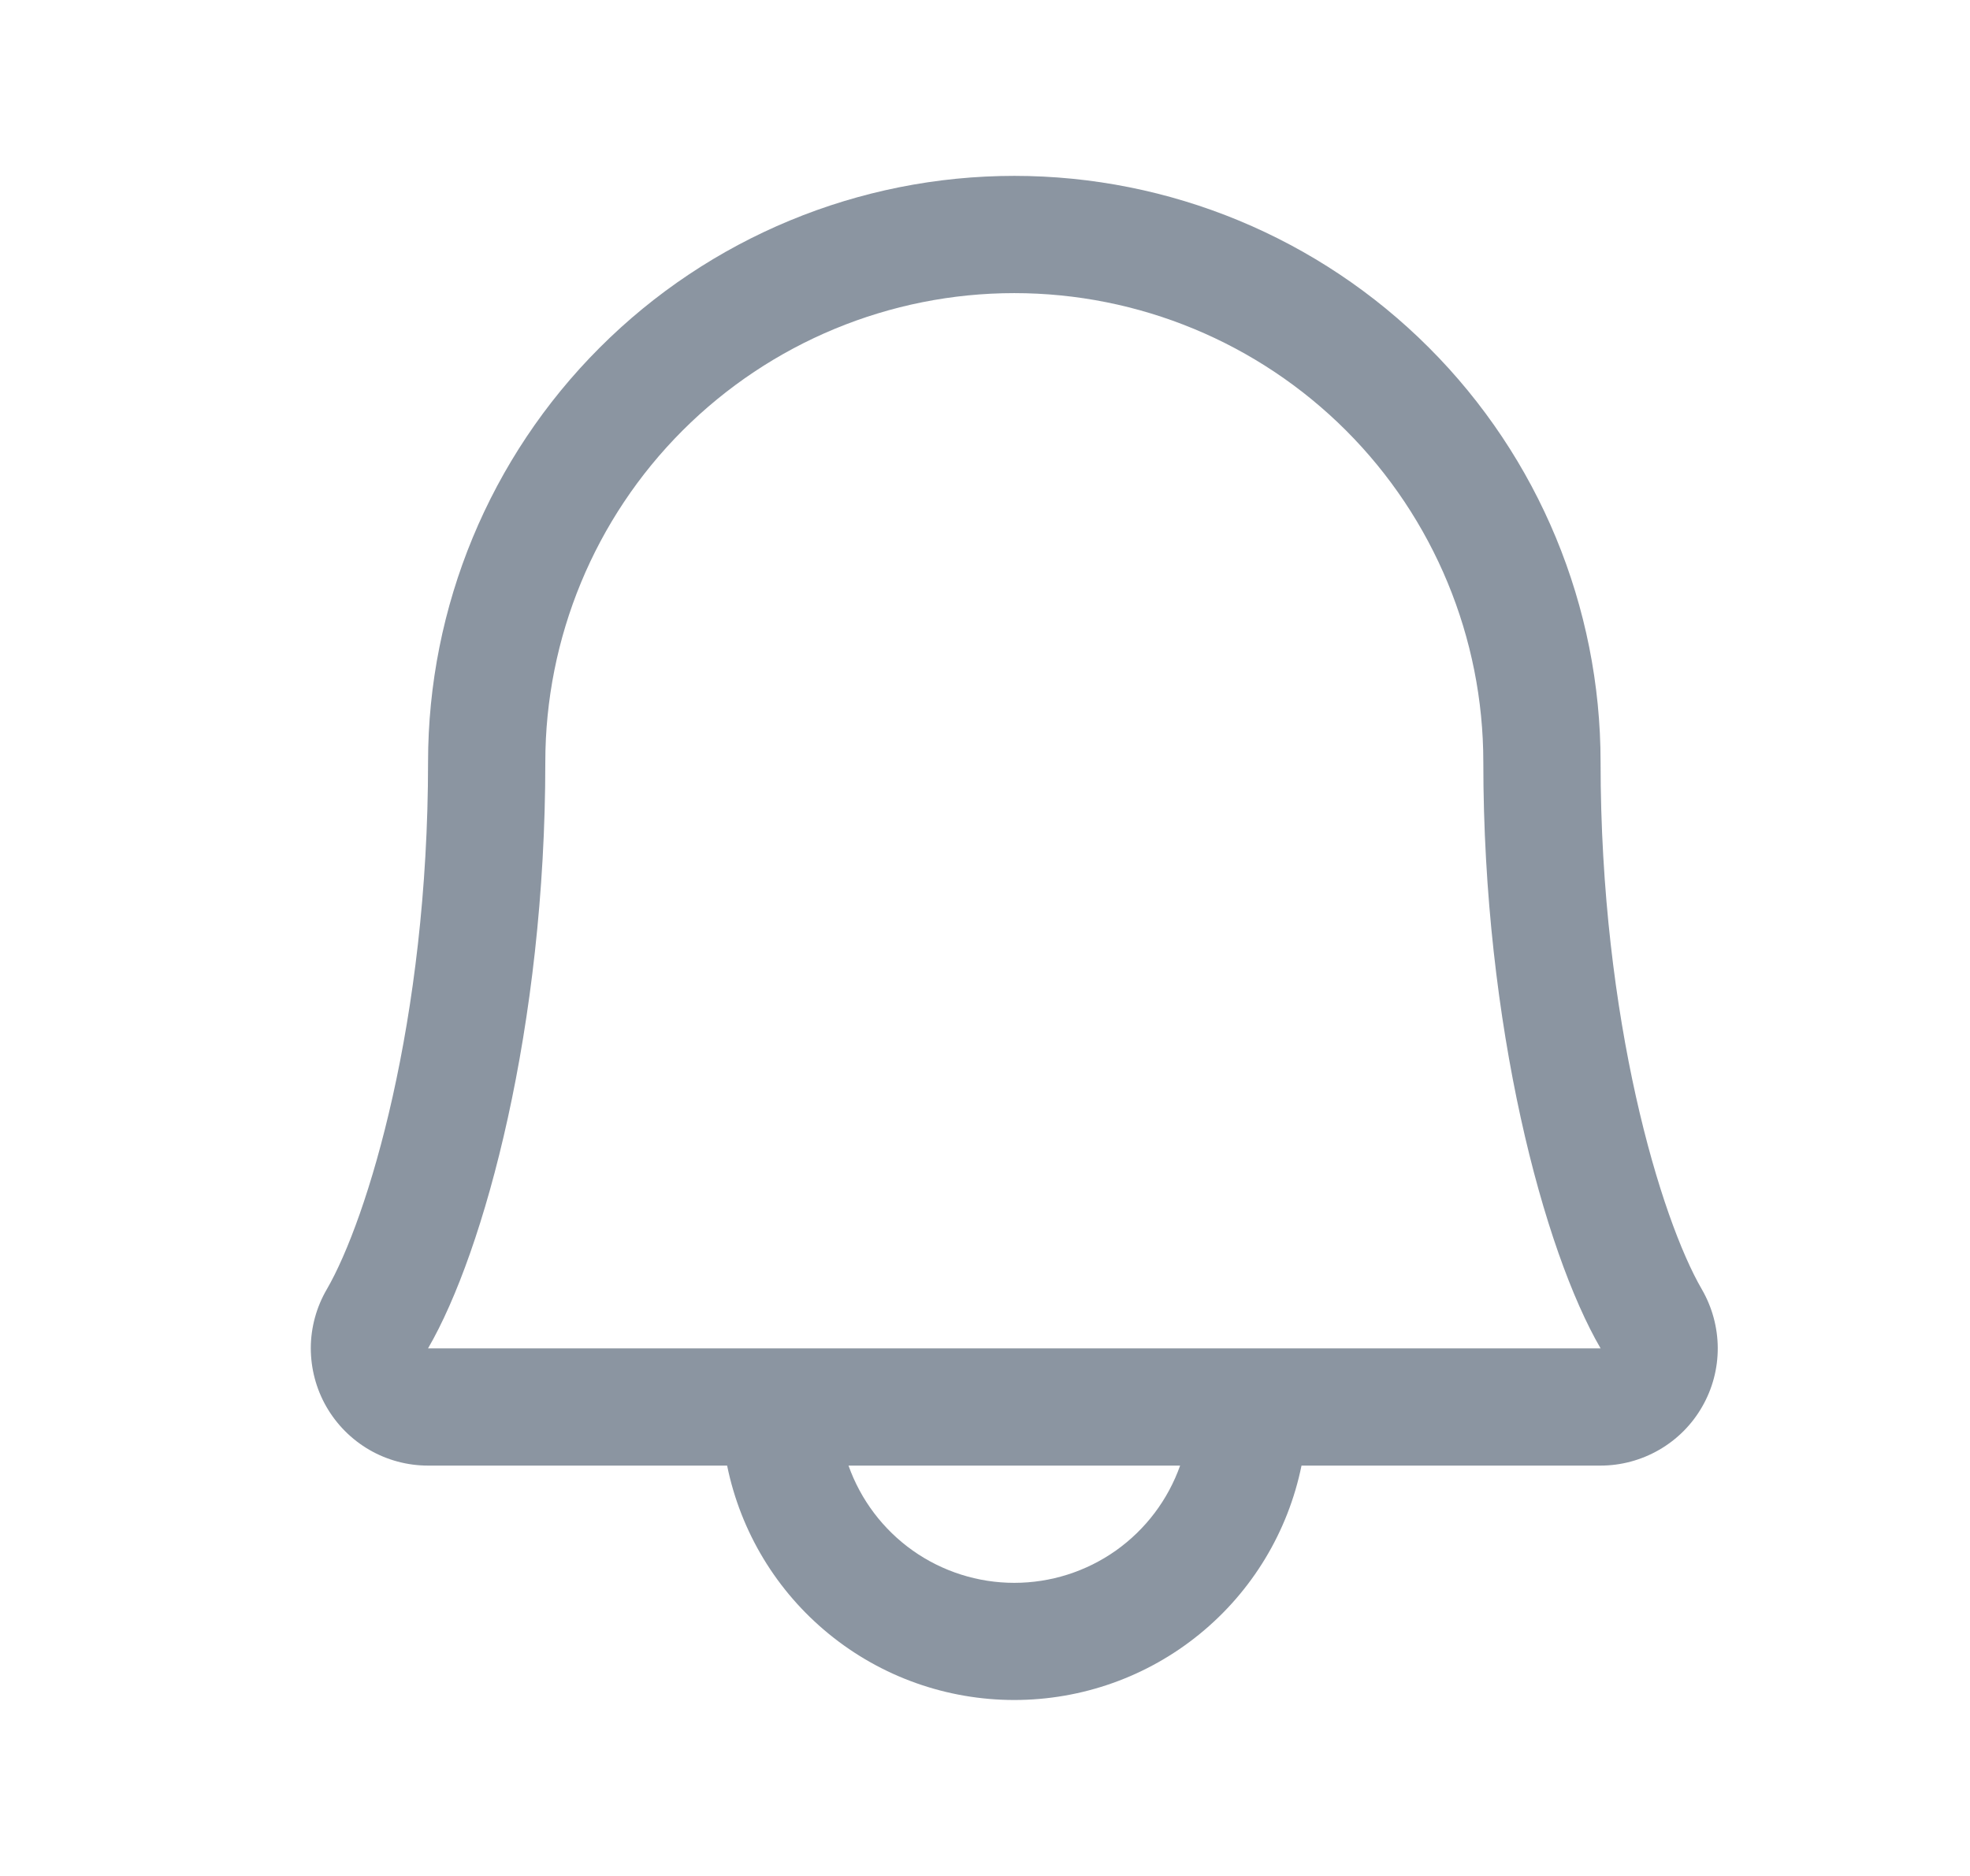 <svg width="21" height="20" viewBox="0 0 21 20" fill="none" xmlns="http://www.w3.org/2000/svg">
<path d="M18.141 13.745C17.707 12.998 17.062 10.885 17.062 8.125C17.062 6.467 16.404 4.878 15.232 3.706C14.06 2.533 12.47 1.875 10.812 1.875C9.155 1.875 7.565 2.533 6.393 3.706C5.221 4.878 4.563 6.467 4.563 8.125C4.563 10.886 3.917 12.998 3.484 13.745C3.373 13.935 3.314 14.151 3.313 14.371C3.313 14.591 3.37 14.807 3.479 14.997C3.589 15.188 3.746 15.346 3.937 15.457C4.127 15.567 4.343 15.625 4.563 15.625H7.751C7.895 16.331 8.278 16.965 8.836 17.42C9.394 17.876 10.092 18.124 10.812 18.124C11.533 18.124 12.231 17.876 12.789 17.42C13.347 16.965 13.73 16.331 13.874 15.625H17.062C17.282 15.625 17.498 15.566 17.688 15.456C17.878 15.346 18.036 15.188 18.145 14.997C18.255 14.806 18.312 14.59 18.311 14.37C18.31 14.151 18.251 13.935 18.141 13.745ZM10.812 16.875C10.425 16.875 10.047 16.755 9.73 16.531C9.414 16.307 9.175 15.991 9.045 15.625H12.58C12.45 15.991 12.211 16.307 11.895 16.531C11.578 16.755 11.2 16.875 10.812 16.875ZM4.563 14.375C5.164 13.341 5.813 10.944 5.813 8.125C5.813 6.799 6.339 5.527 7.277 4.589C8.215 3.652 9.486 3.125 10.812 3.125C12.139 3.125 13.41 3.652 14.348 4.589C15.286 5.527 15.812 6.799 15.812 8.125C15.812 10.941 16.459 13.338 17.062 14.375H4.563Z" fill="#8B95A1"/>
</svg>
